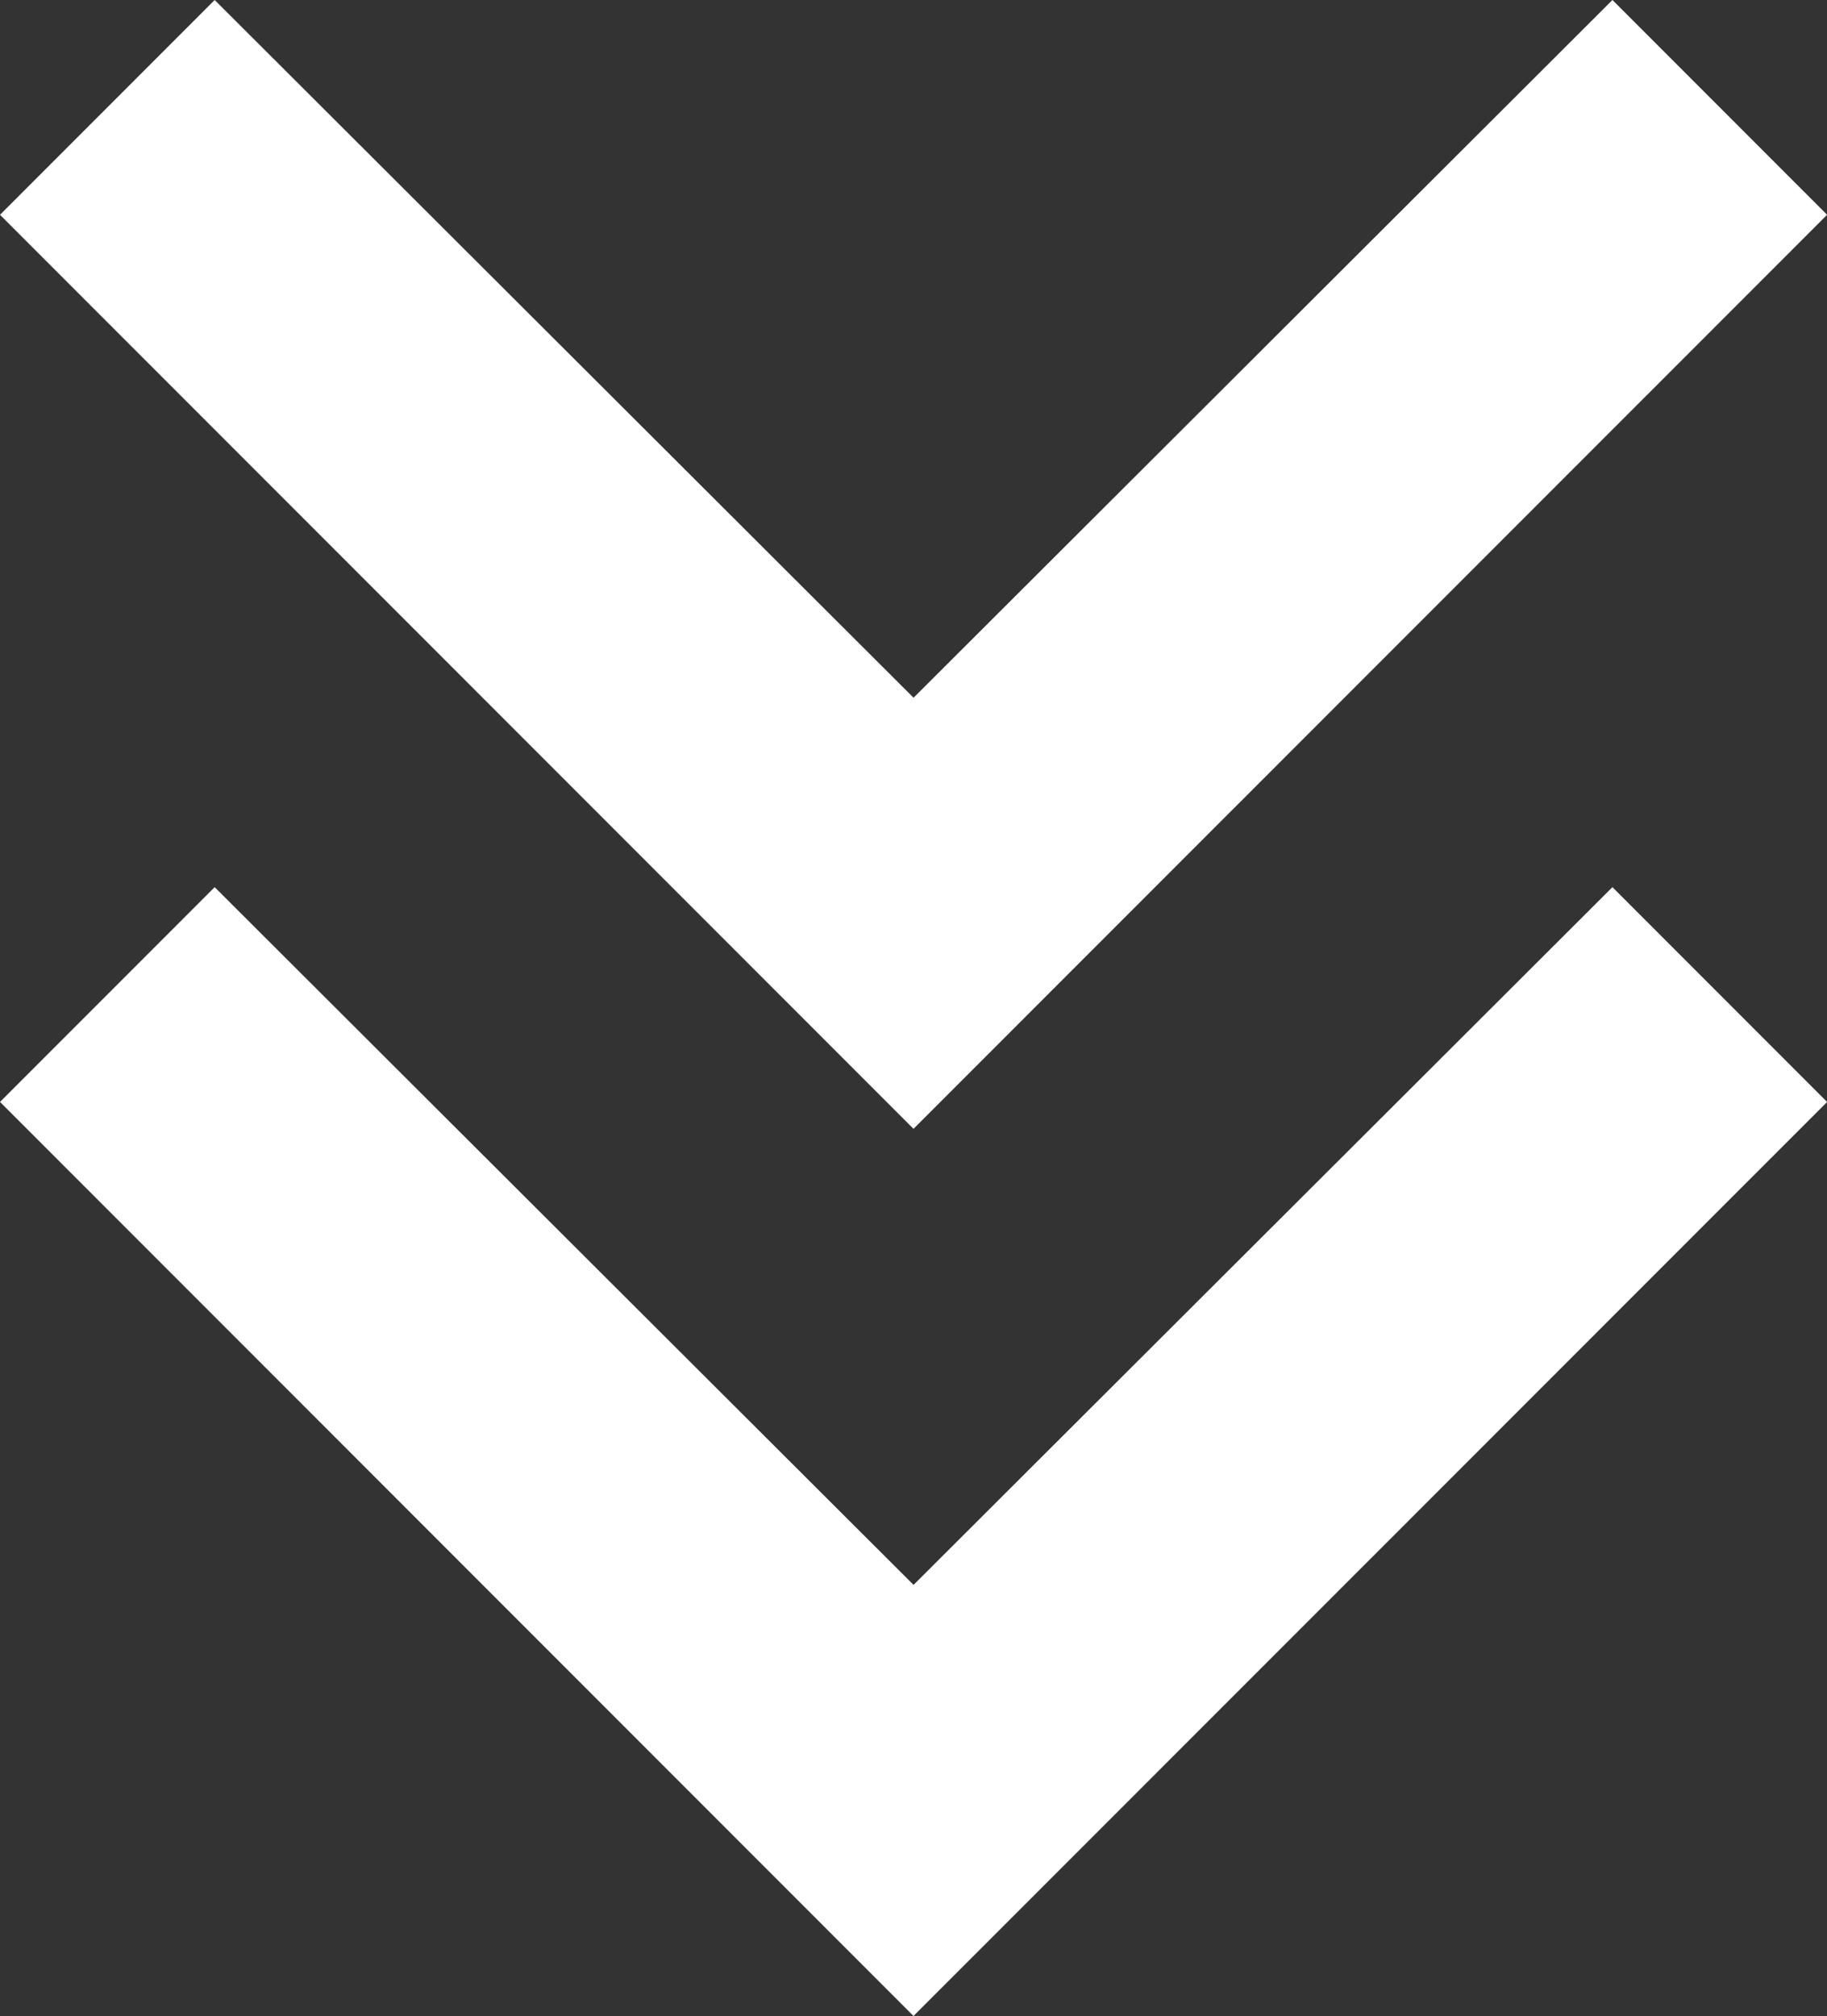 <svg xmlns="http://www.w3.org/2000/svg" width="35.03" height="38.631" viewBox="0 0 35.03 38.631">
  <rect x="0" y="0" width="35.03" height="38.631" fill="#333333" stroke="none"/>
  <g id="Group_3" data-name="Group 3" transform="translate(-942 -1021.684)">
    <path id="Icon_material-keyboard-arrow-down" data-name="Icon material-keyboard-arrow-down" d="M13.116,11.76l13.4,13.37,13.4-13.37,4.116,4.116L26.515,33.391,9,15.876Z" transform="translate(933 1026.924)" fill="#fff"/>
    <path id="Icon_material-keyboard-arrow-down-2" data-name="Icon material-keyboard-arrow-down" d="M13.116,11.76l13.4,13.37,13.4-13.37,4.116,4.116L26.515,33.391,9,15.876Z" transform="translate(933 1009.924)" fill="#fff"/>
  </g>
</svg>
